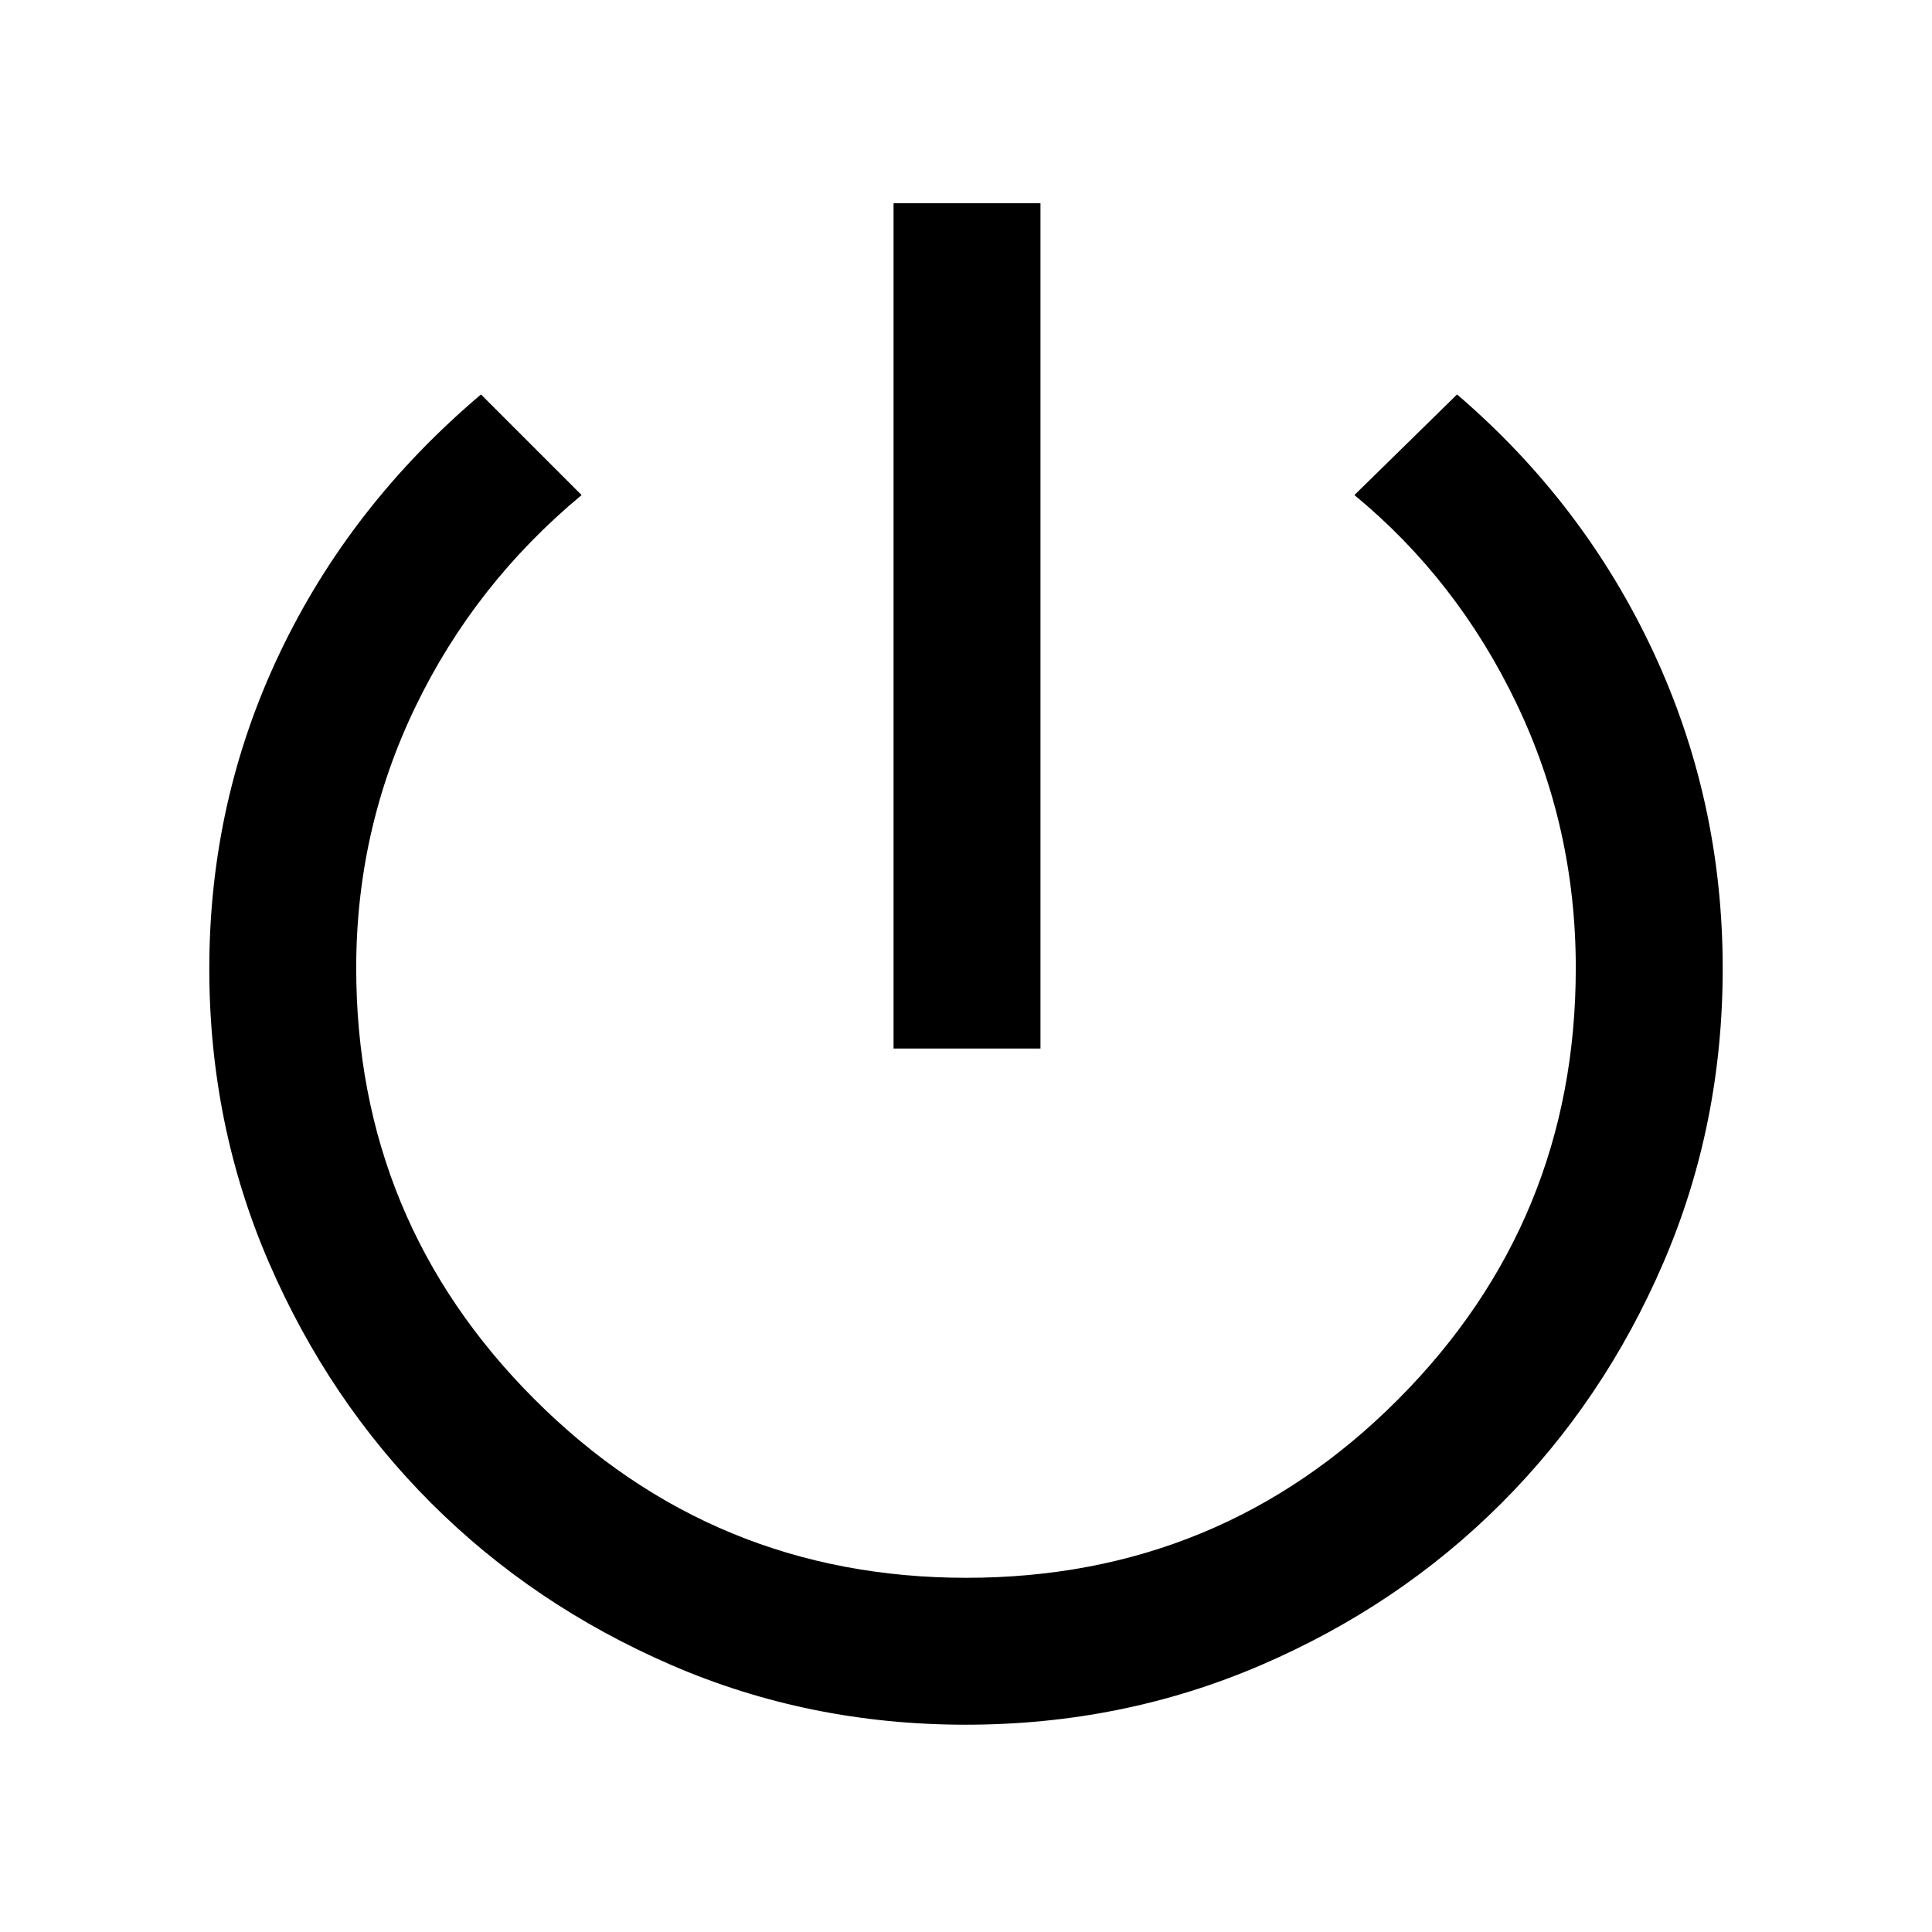 <svg xmlns="http://www.w3.org/2000/svg" height="48" viewBox="0 -960 960 960" width="48"><path d="M444-439v-420h73v420h-73Zm35.83 336q-77.83 0-146.35-29.7-68.53-29.71-119.3-80.48-50.77-50.77-80.48-119.3Q104-401 104-478.64q0-83.36 35-156.86Q174-709 239-764l50 50q-53 44-82.5 105.04Q177-547.92 177-479.02q0 125.78 88.67 214.4Q354.35-176 480.18-176q126.18 0 214.5-88.62T783-479.02q0-69.98-29.5-131.48Q724-672 673-714l51-50q63 54 97.5 127.88T856-478.75q0 77.75-29.5 146.25T746-213q-51 51-119.69 80.5-68.7 29.5-146.48 29.5Z"/></svg>